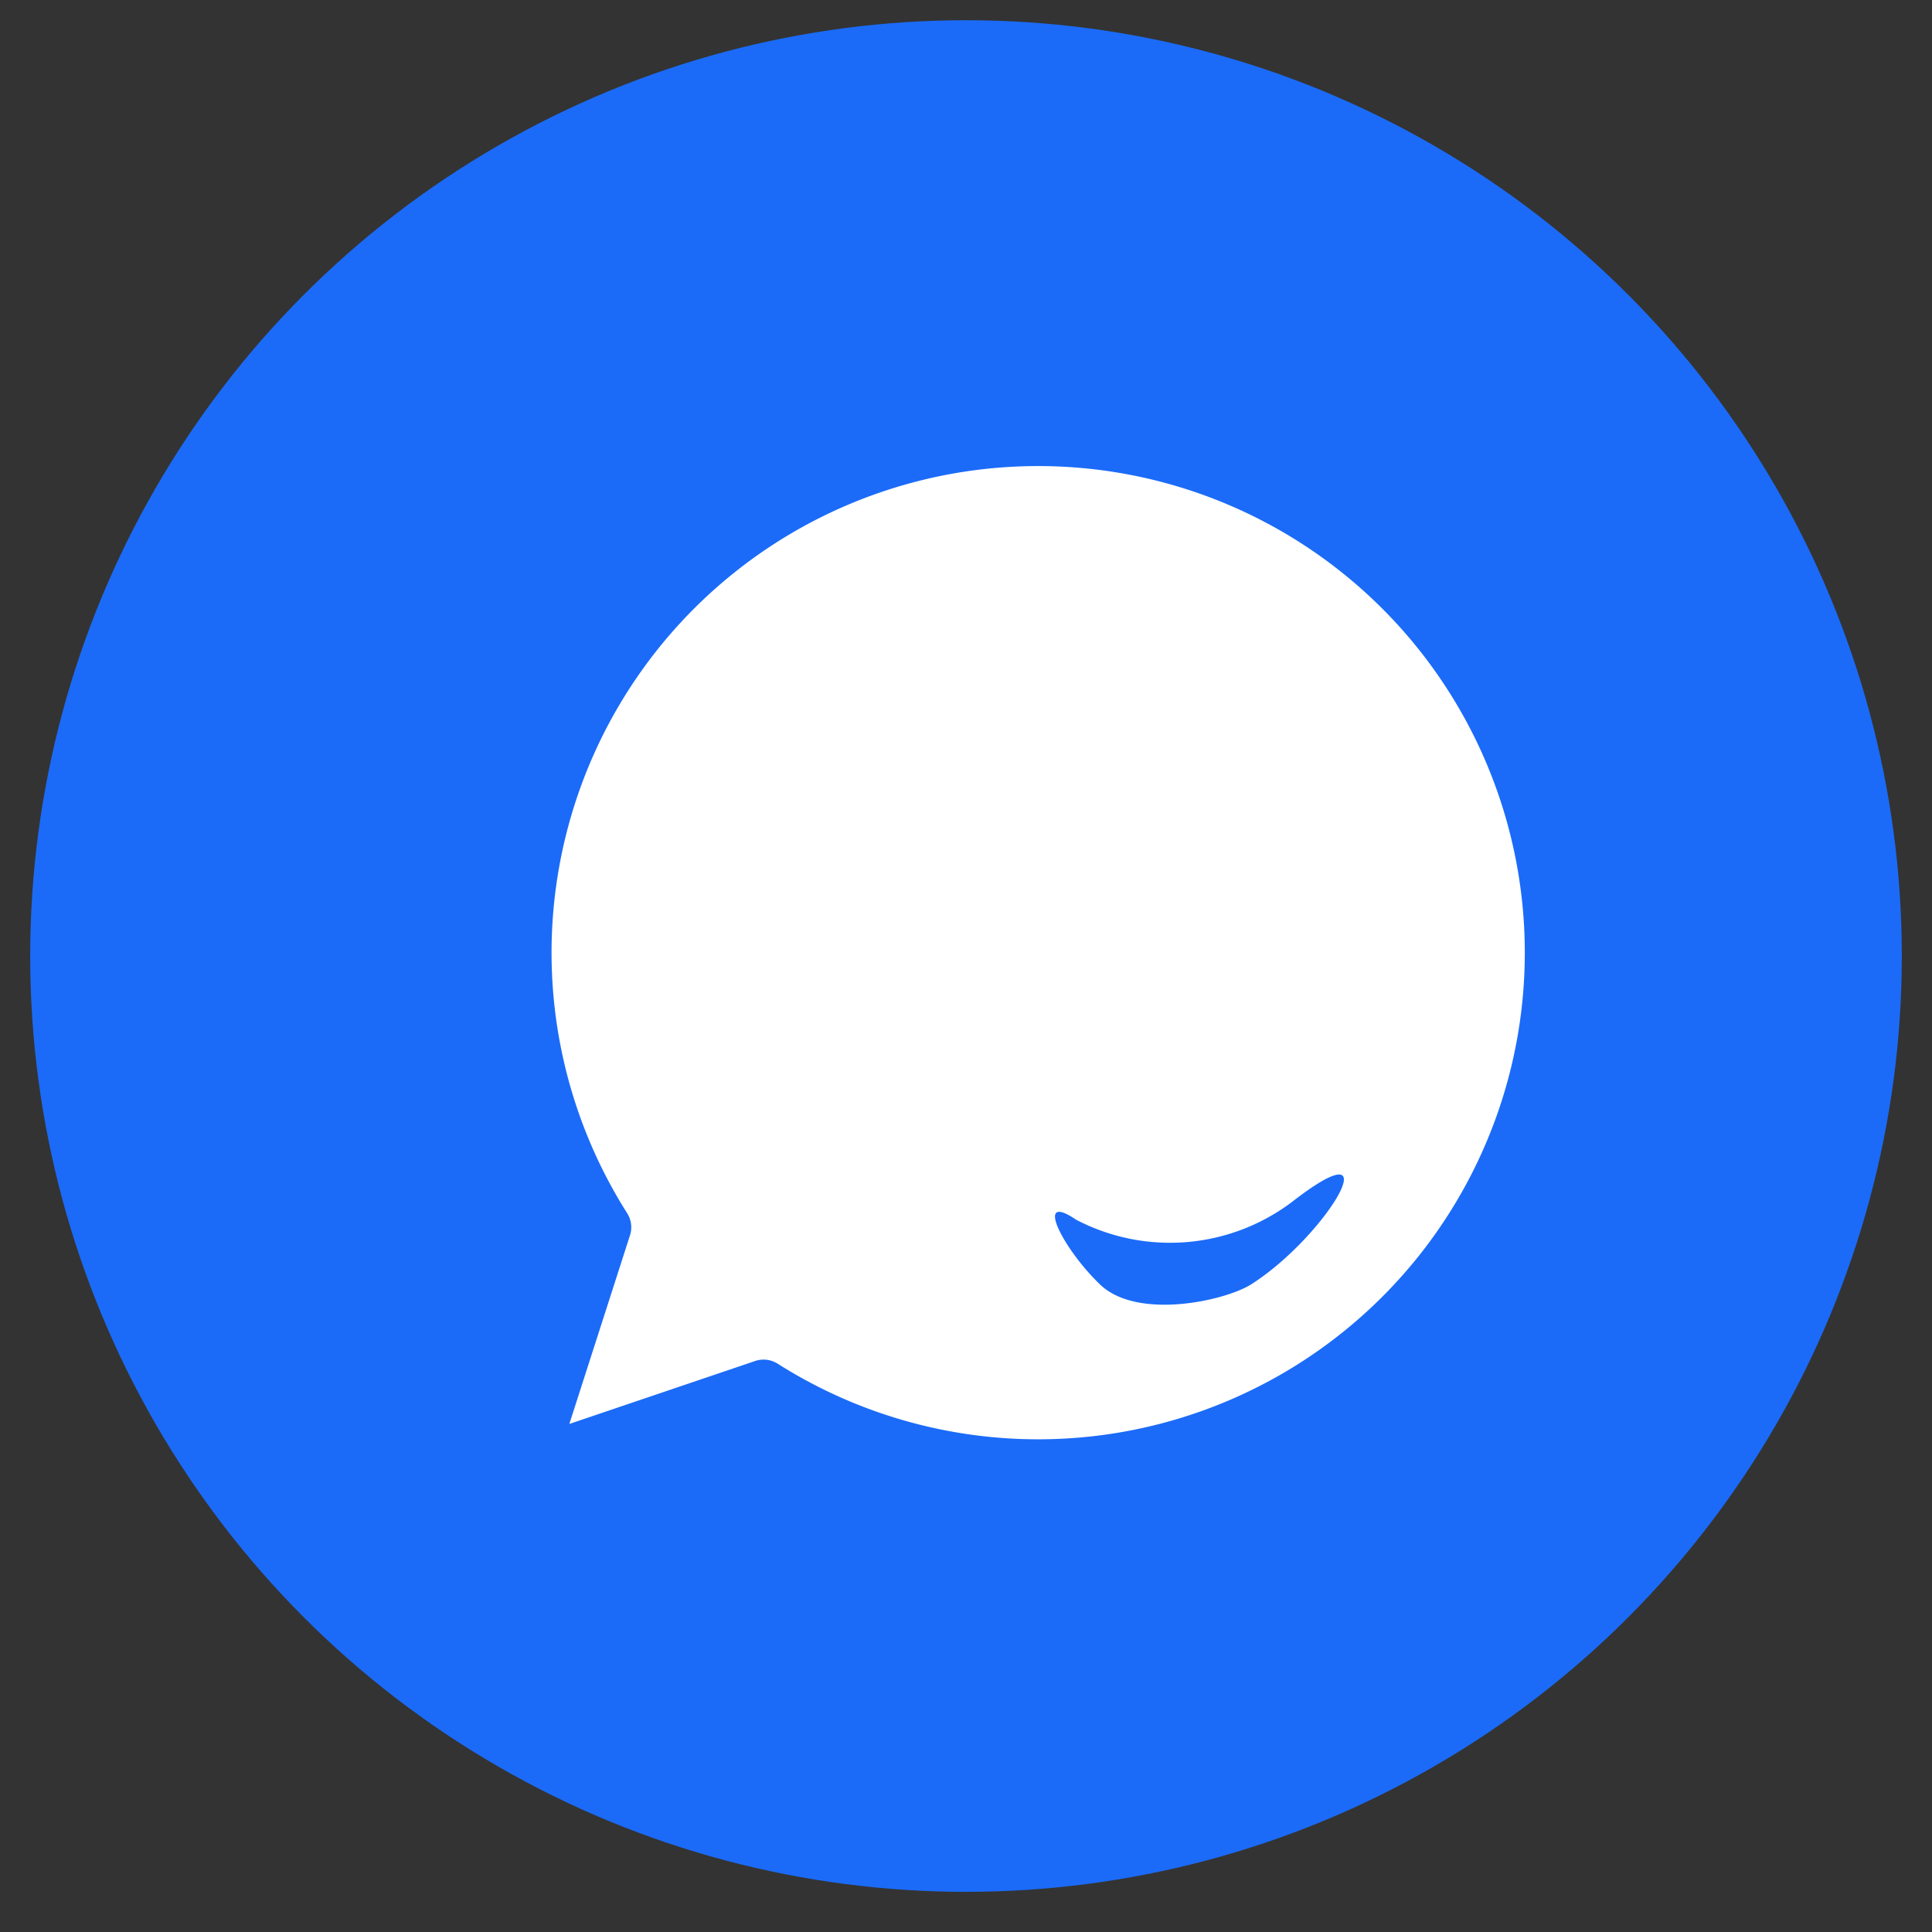 <svg id="Layer_1" data-name="Layer 1" xmlns="http://www.w3.org/2000/svg" viewBox="0 0 64 64"><rect x="0" y="0" width="64" height="64" fill="#333333" stroke="none"/><defs><style>.cls-1{fill:#1b6bf8;}.cls-2{fill:#fff;}</style></defs><circle class="cls-1" cx="32" cy="31.67" r="31"/><path d="M38.7,32.56h0A3.61,3.61,0,1,0,42.3,29,3.61,3.61,0,0,0,38.7,32.56Zm2.21,0h0a1.4,1.4,0,0,1,2.79,0,1.4,1.4,0,1,1-2.79,0Z"/><path d="M28.75,32.56h0A3.61,3.61,0,1,0,32.36,29,3.61,3.61,0,0,0,28.75,32.56Zm2.21,0h0a1.4,1.4,0,1,1,1.4,1.4A1.4,1.4,0,0,1,31,32.56Z"/><path d="M18.81,32.56h0a3.6,3.6,0,1,0,3.6-3.6A3.61,3.61,0,0,0,18.81,32.56Zm2.21,0h0A1.39,1.39,0,1,1,22.41,34,1.39,1.39,0,0,1,21,32.56Z"/><path class="cls-2" d="M25,45.09a.87.87,0,0,1,.77.09,16.12,16.12,0,1,0-5-5,.87.87,0,0,1,.09.77l-2,6.22Z"/><path class="cls-1" d="M35.64,40.4a6.71,6.71,0,0,0,7.14-.57c3.43-2.67,1.14,1.15-1.34,2.72-.86.54-3.76,1.19-5,0S34.24,39.45,35.64,40.4Z"/></svg>